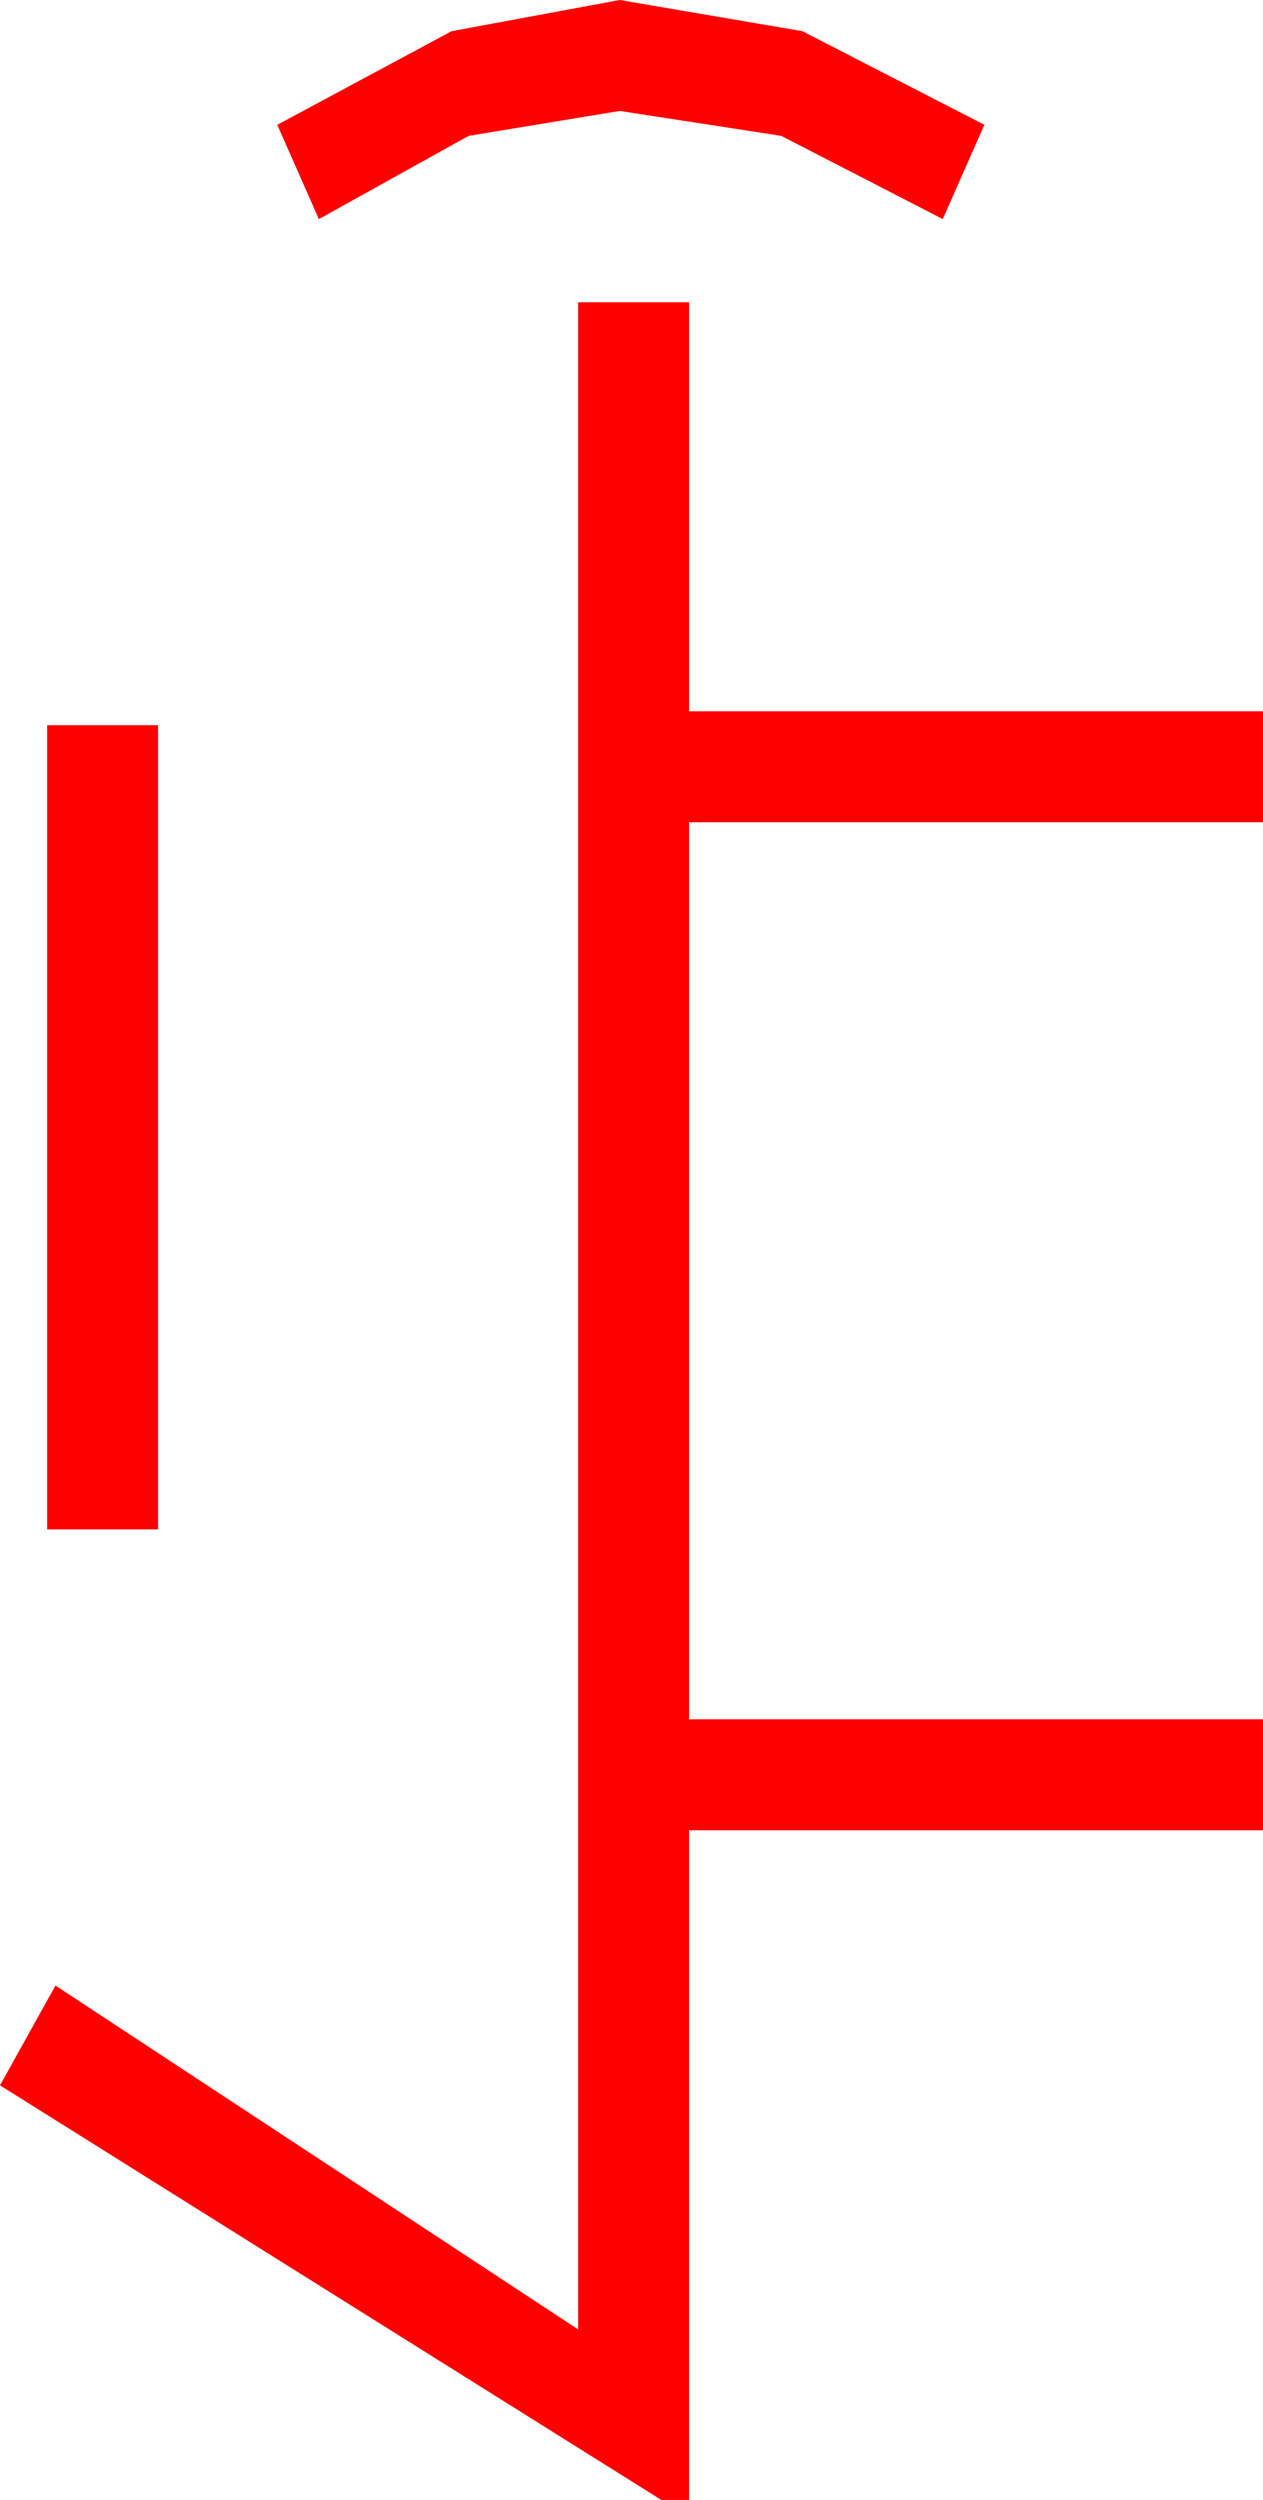 <?xml version="1.0" encoding="utf-8"?>
<!DOCTYPE svg PUBLIC "-//W3C//DTD SVG 1.1//EN" "http://www.w3.org/Graphics/SVG/1.1/DTD/svg11.dtd">
<svg width="26.689" height="52.822" xmlns="http://www.w3.org/2000/svg" xmlns:xlink="http://www.w3.org/1999/xlink" xmlns:xml="http://www.w3.org/XML/1998/namespace" version="1.1">
  <g>
    <g>
      <path style="fill:#FF0000;fill-opacity:1" d="M0.996,15.322L3.34,15.322 3.34,32.314 0.996,32.314 0.996,15.322z M12.217,6.387L14.561,6.387 14.561,15.029 26.689,15.029 26.689,17.373 14.561,17.373 14.561,36.328 26.689,36.328 26.689,38.672 14.561,38.672 14.561,52.822 13.975,52.822 0,44.062 1.172,41.953 12.217,49.219 12.217,6.387z M13.096,0L16.956,0.659 20.801,2.637 19.922,4.629 16.509,2.871 13.096,2.344 9.902,2.871 6.738,4.629 5.859,2.637 9.543,0.659 13.096,0z" />
    </g>
  </g>
</svg>